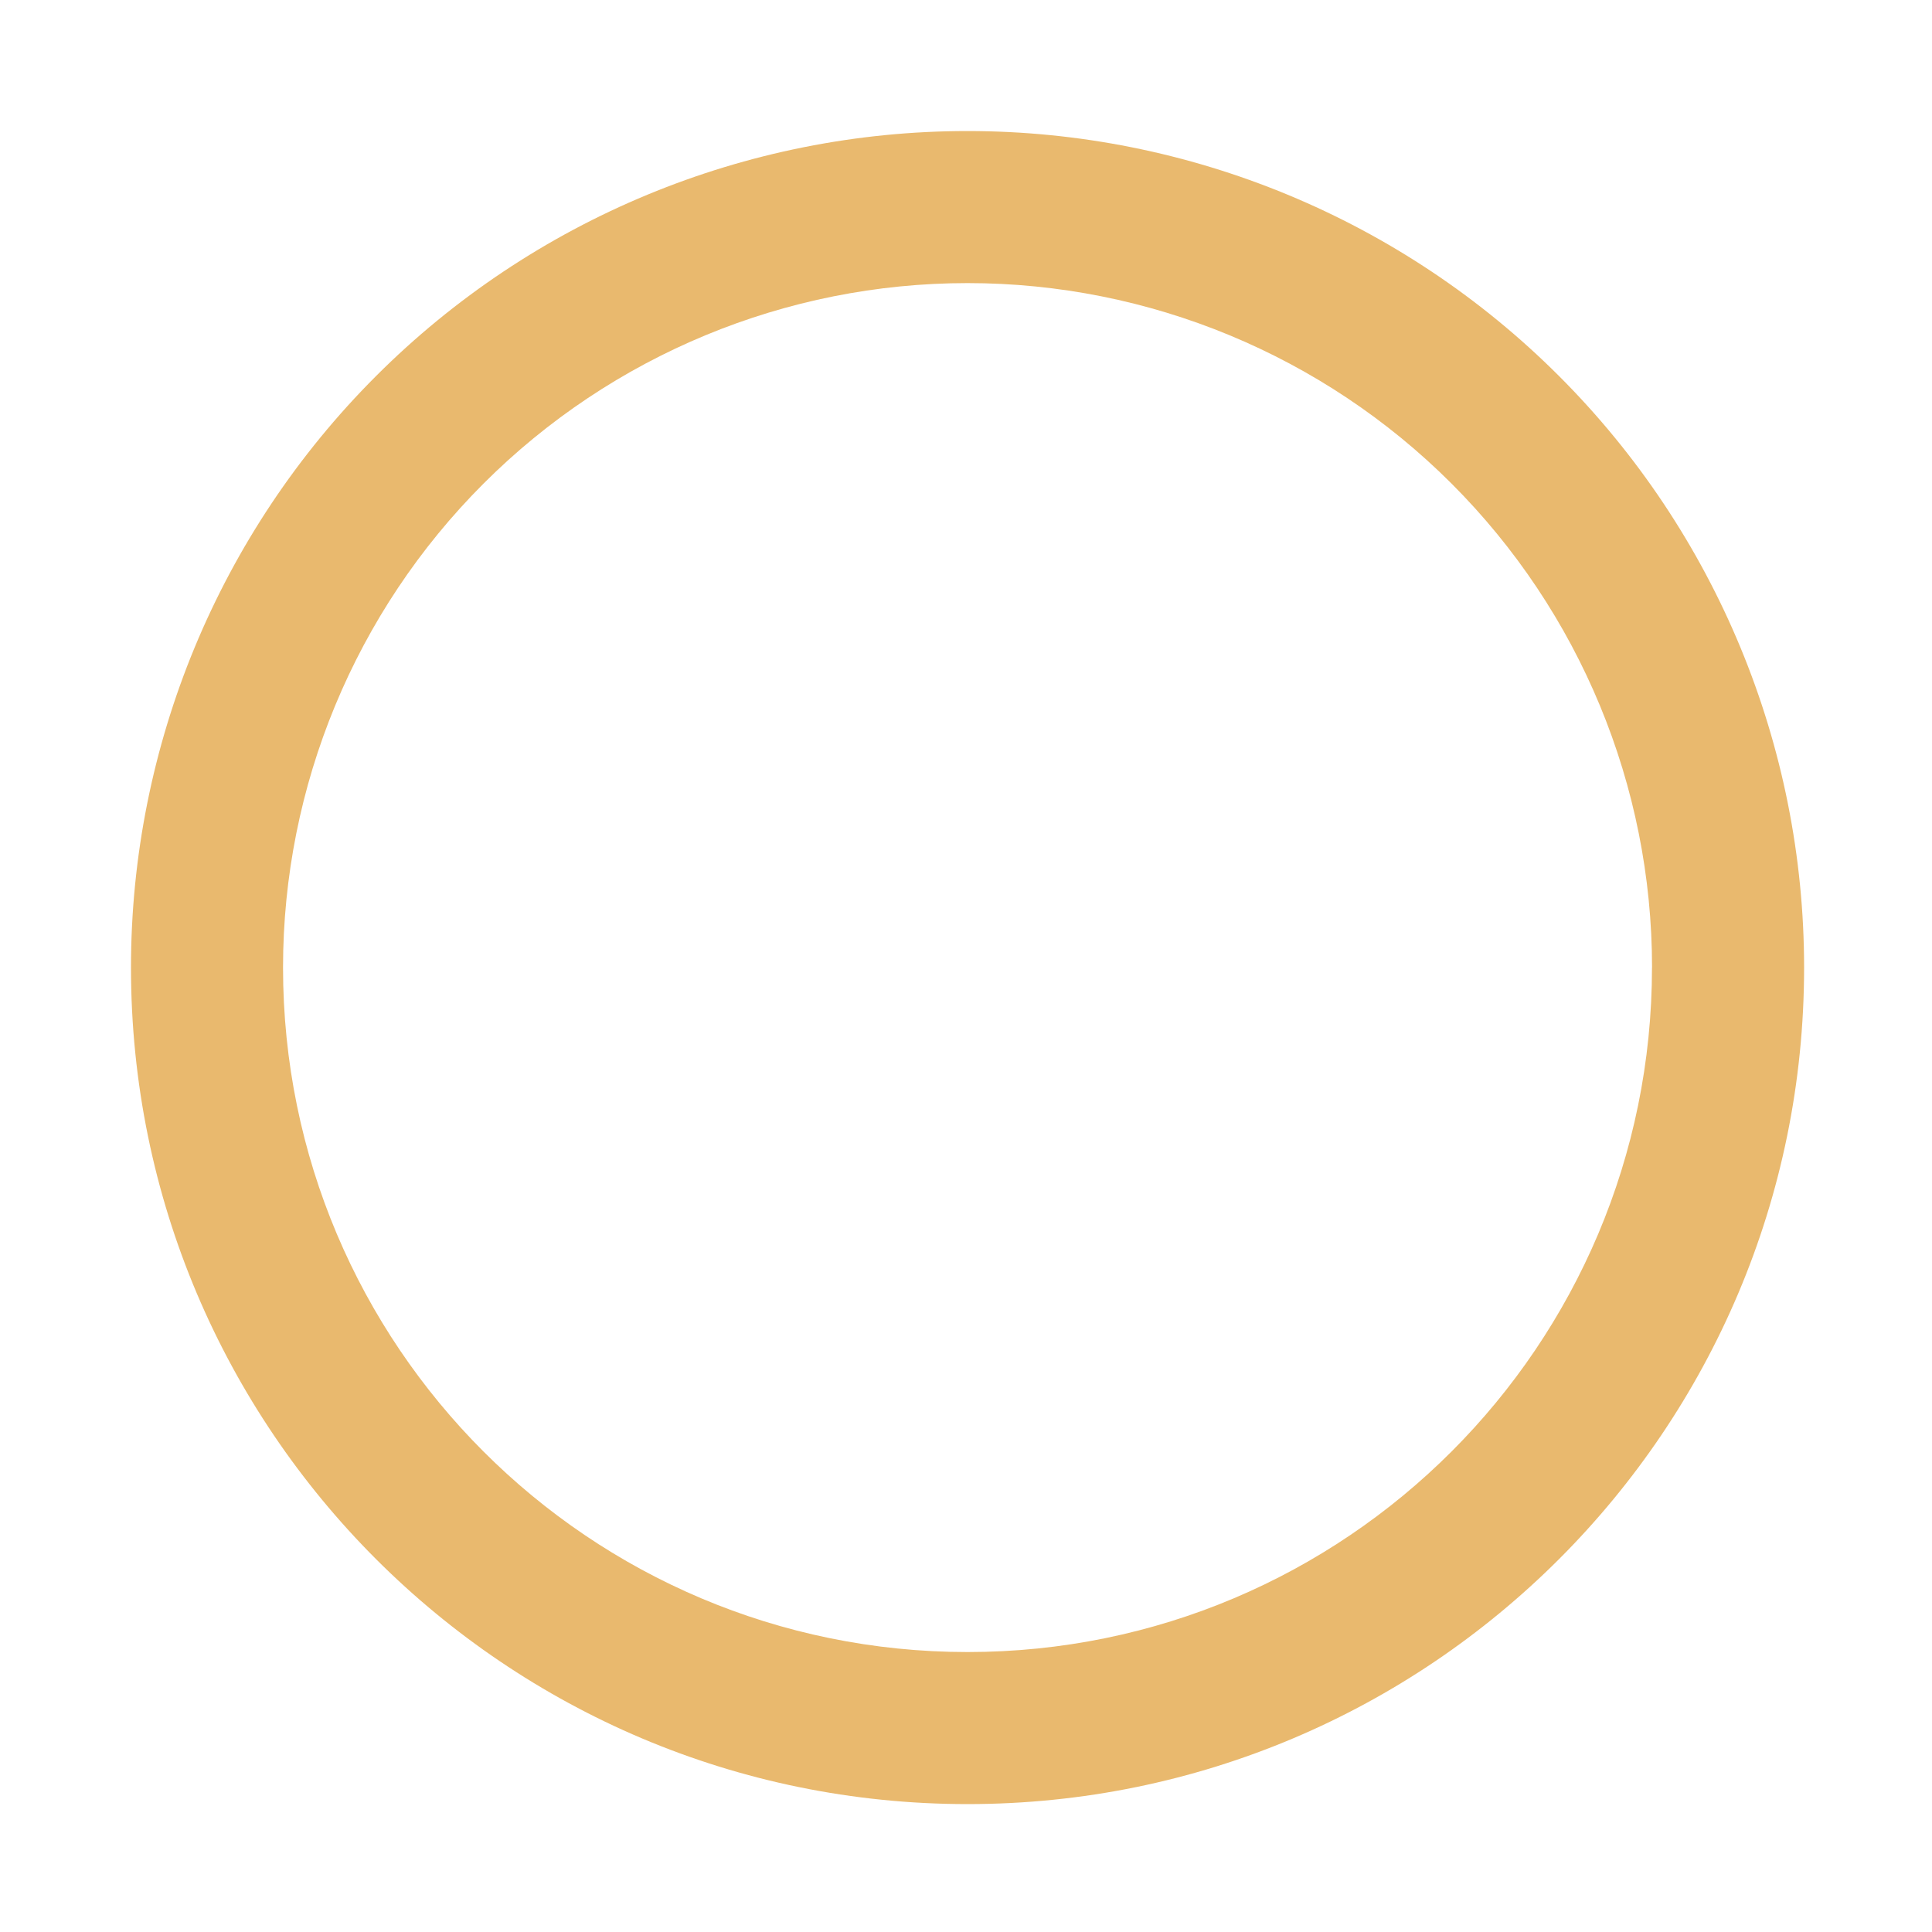 <svg width="64" height="64" version="1.1" viewBox="0 0 16.933 16.933" xmlns="http://www.w3.org/2000/svg">
 <path transform="scale(.265)" d="m32 4.334c-7.338 0-14.376 2.915-19.564 8.104-5.189 5.189-8.104 12.225-8.104 19.562 1e-7 15.281 12.387 27.668 27.668 27.668 15.281 0 27.668-12.387 27.668-27.668 0-7.338-2.915-14.374-8.104-19.562-5.189-5.189-12.226-8.104-19.564-8.104zm0 5.029c6.004 0 11.762 2.385 16.008 6.631 4.245 4.245 6.631 10.002 6.631 16.006h-0.002c0 12.503-10.134 22.639-22.637 22.639-12.503 0-22.639-10.136-22.639-22.639 0-6.004 2.385-11.761 6.631-16.006 4.245-4.245 10.004-6.631 16.008-6.631z" fill="#E9B96E" style="paint-order:stroke fill markers"/>
</svg>
